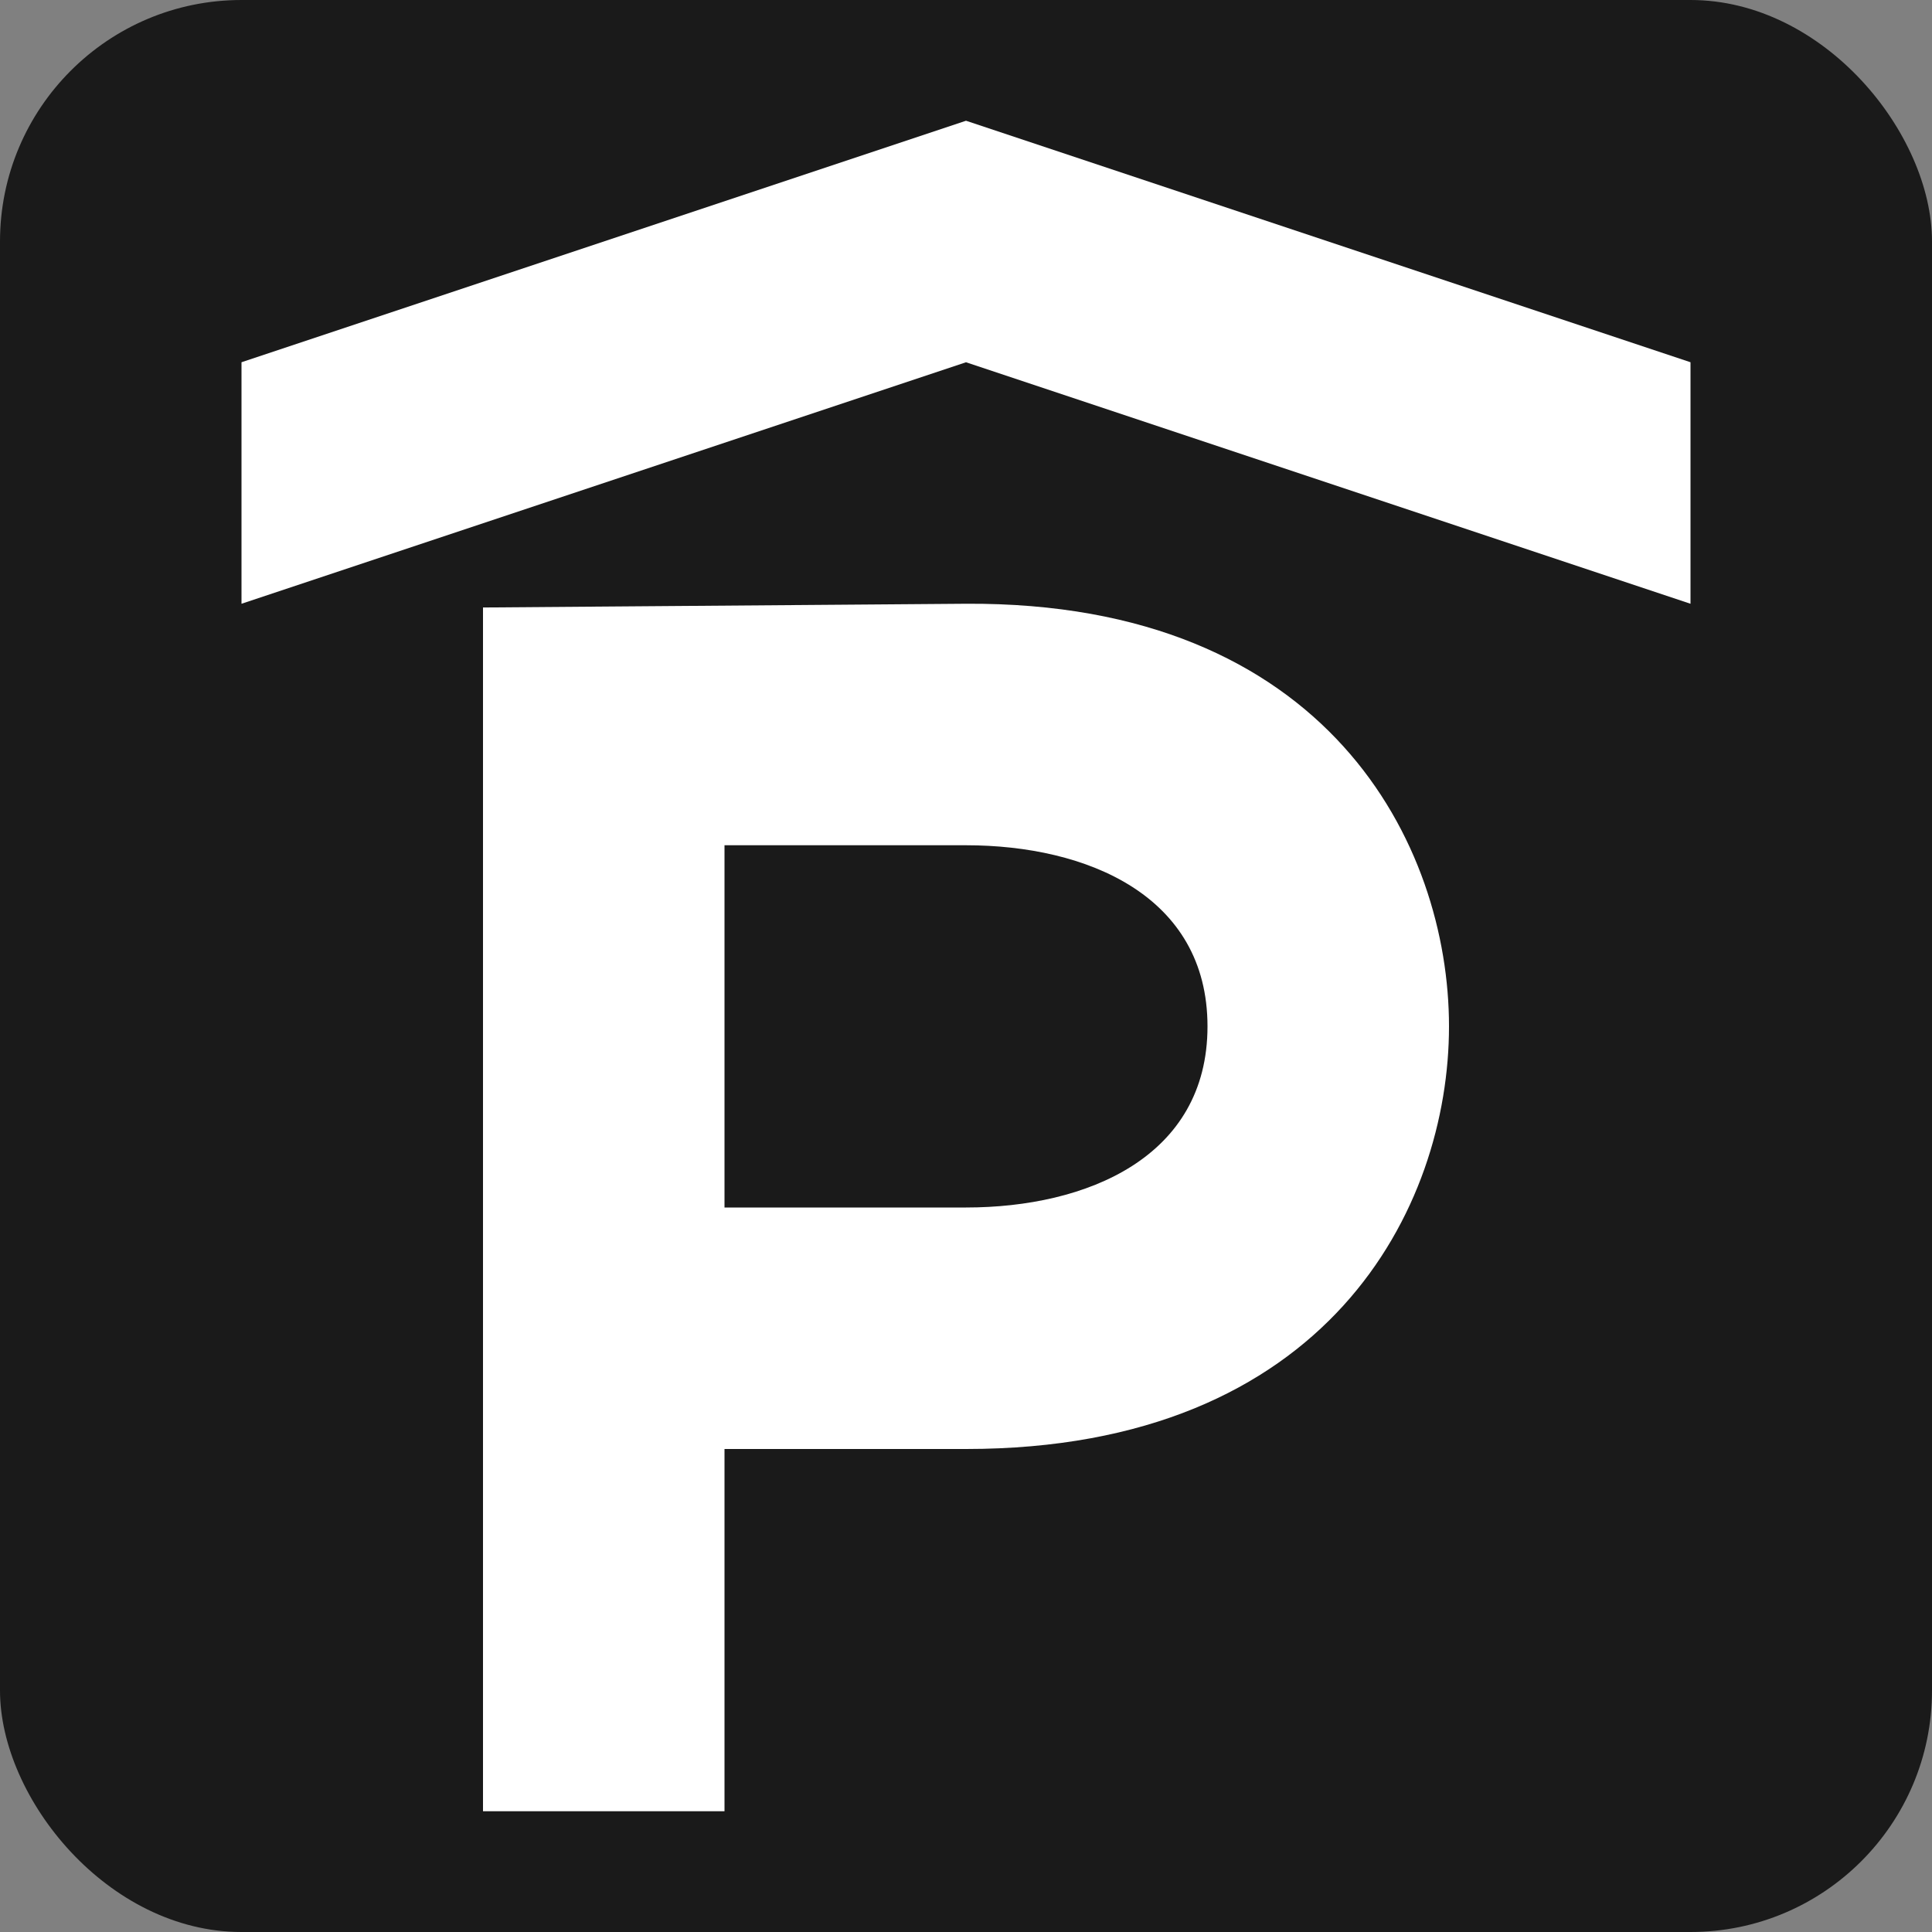 <?xml version="1.0" encoding="UTF-8" standalone="no"?>
<!-- Created with Inkscape (http://www.inkscape.org/) -->

<svg
   xmlns:dc="http://purl.org/dc/elements/1.1/"
   xmlns:cc="http://creativecommons.org/ns#"
   xmlns:rdf="http://www.w3.org/1999/02/22-rdf-syntax-ns#"
   xmlns:svg="http://www.w3.org/2000/svg"
   xmlns="http://www.w3.org/2000/svg"
   version="1.1"
   width="100%"
   height="100%"
   viewBox="0 0 16 16"
   id="svg2">
  <rect x="0" y="0" width="16" height="16" fill="#808080" stroke="none"/>
  <defs
     id="defs6" />
  <rect
     width="16"
     height="16"
     rx="2"
     ry="2"
     x="0"
     y="0"
     id="canvas"
     style="fill:#1a1a1a;stroke:none" />
  <path
     d="M 8,1 2,3 2,5 8,3 14,5 14,3 8,1 z M 8,5 4,5.031 4,15 l 2,0 0,-3 2,0 c 3,0 4,-2 4,-3.5 C 12,7 11,4.982 8,5 z M 6,7 8,7 C 9,7 10,7.416 10,8.5 10,9.584 9,10 8,10 L 6,10 6,7 z"
     id="parking-garage-car"
     style="fill:#ffffff;fill-rule:evenodd" />
</svg>
